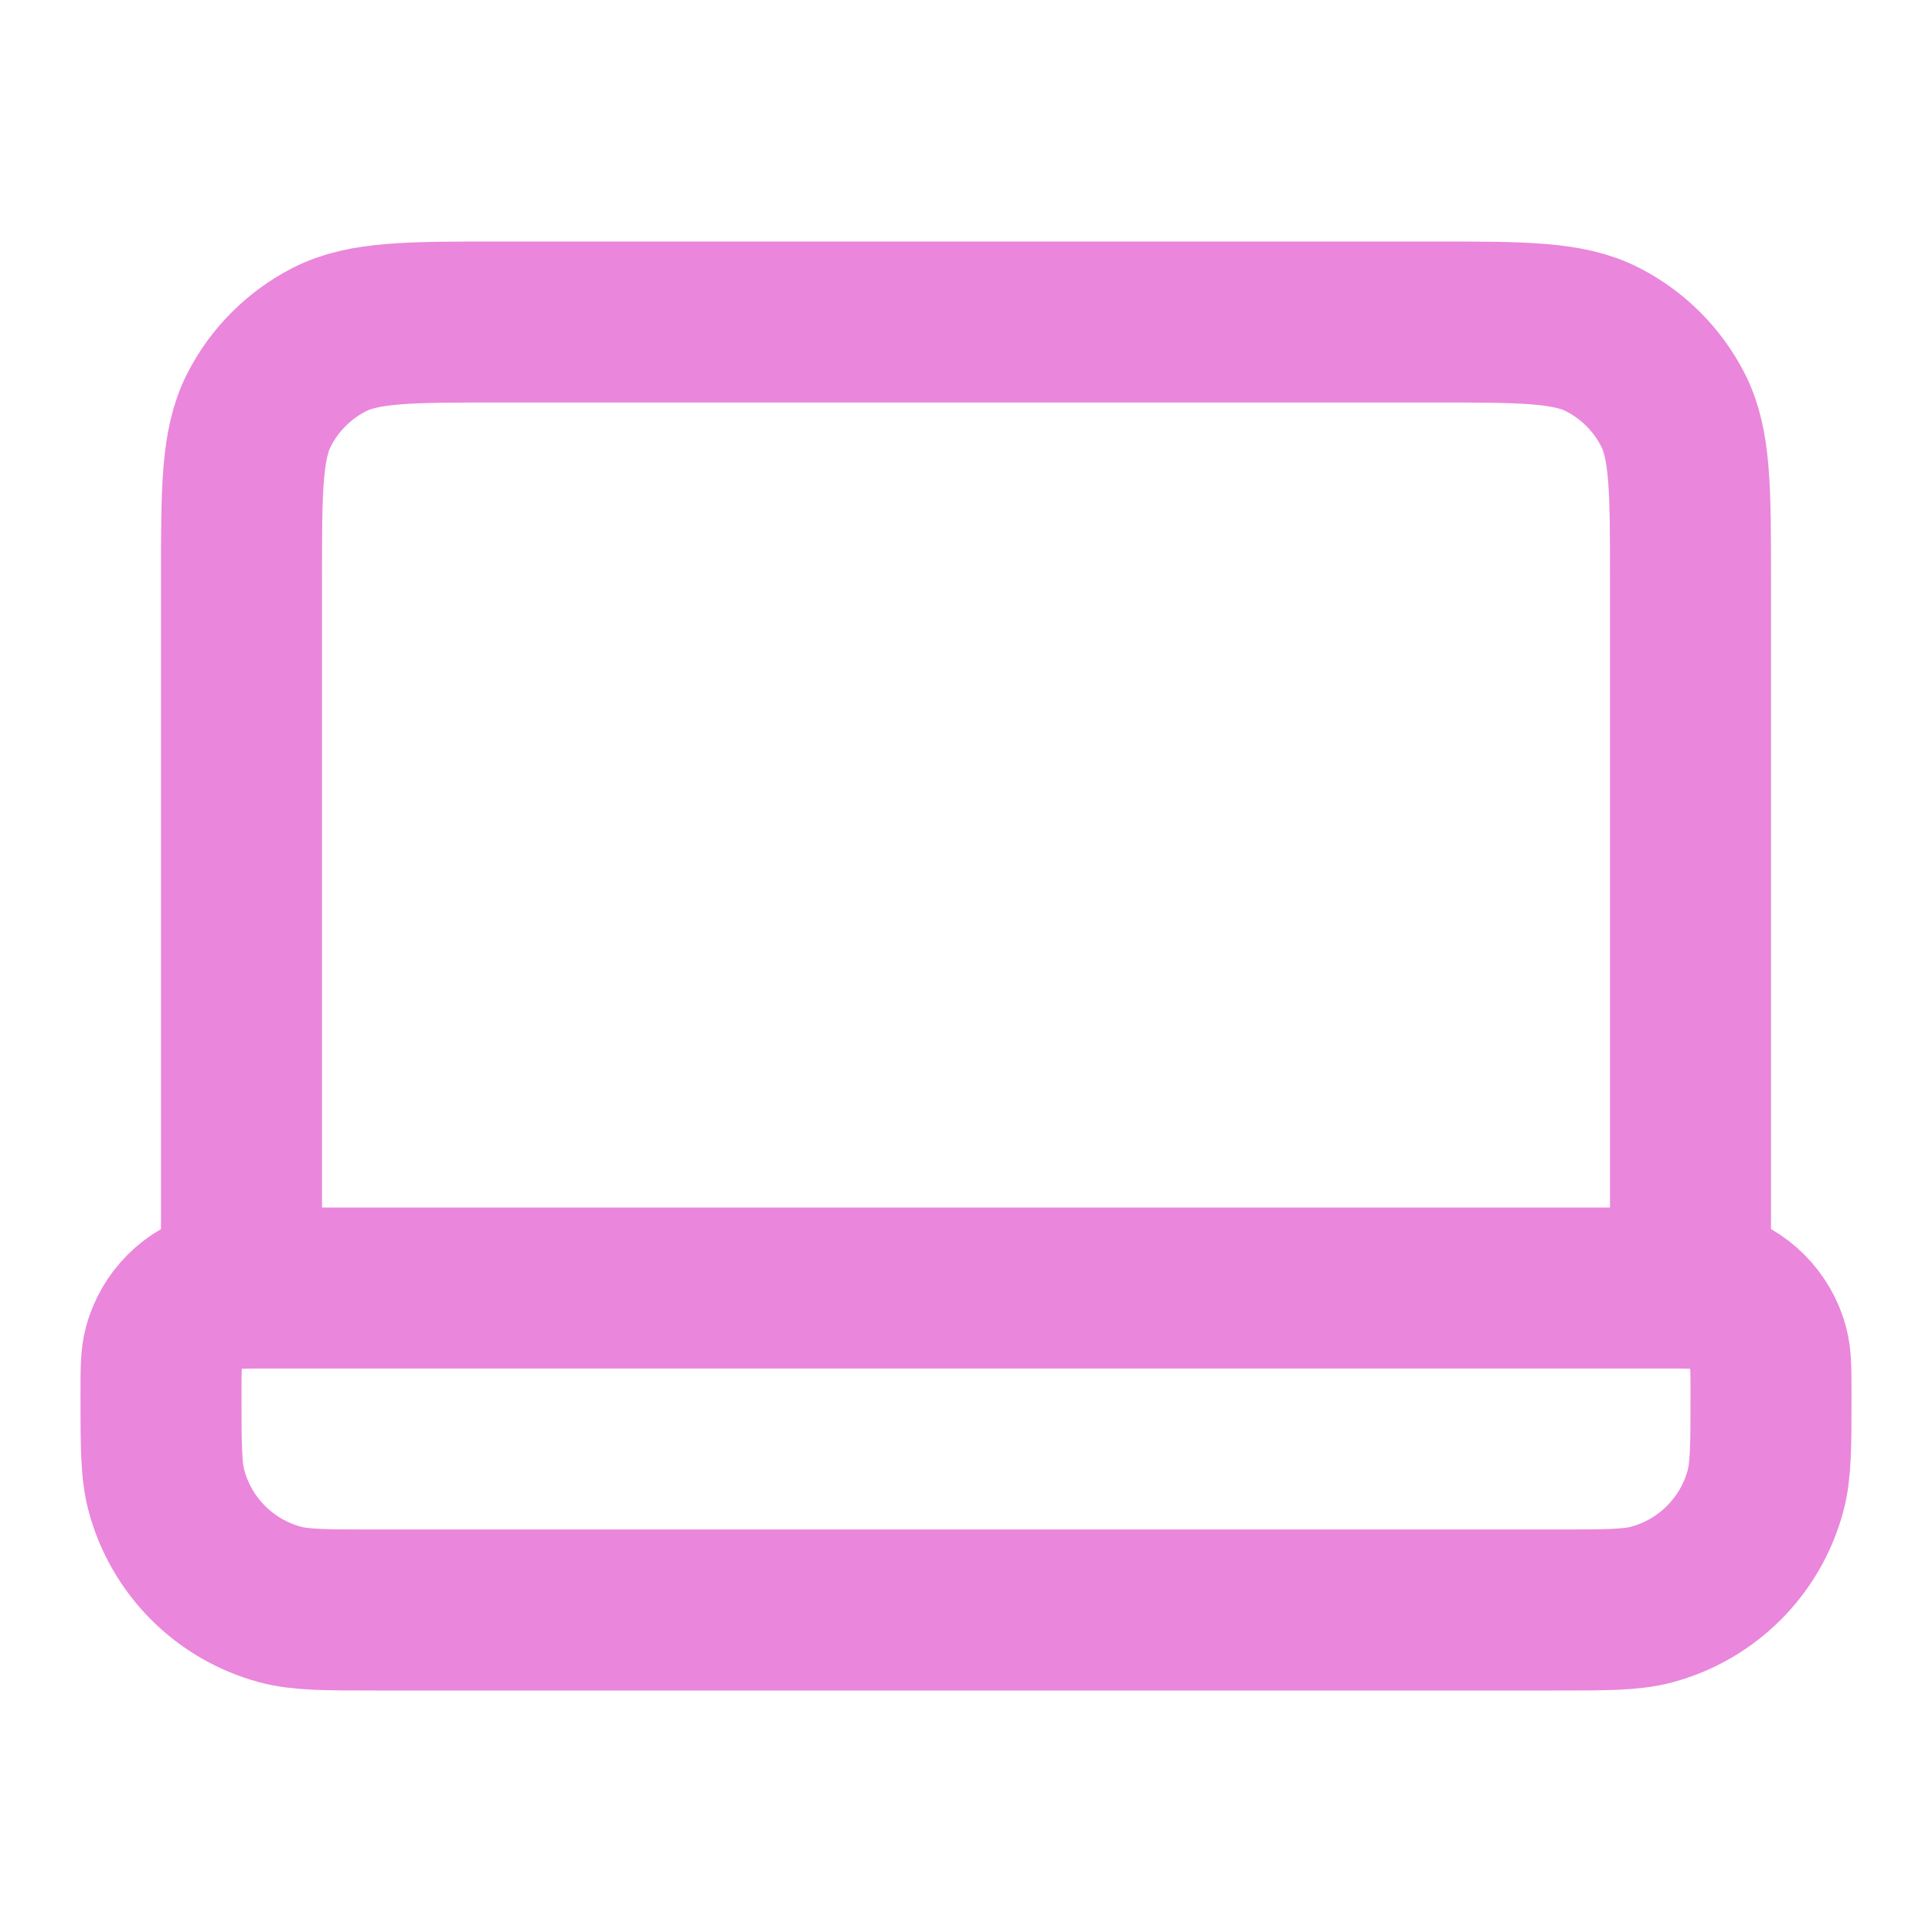 <!DOCTYPE svg PUBLIC "-//W3C//DTD SVG 1.1//EN" "http://www.w3.org/Graphics/SVG/1.1/DTD/svg11.dtd">
<!-- Uploaded to: SVG Repo, www.svgrepo.com, Transformed by: SVG Repo Mixer Tools -->
<svg width="800px" height="800px" viewBox="0 0 24 24" fill="none" xmlns="http://www.w3.org/2000/svg">
<g id="SVGRepo_bgCarrier" stroke-width="0"/>
<g id="SVGRepo_tracerCarrier" stroke-linecap="round" stroke-linejoin="round"/>
<g id="SVGRepo_iconCarrier"> <path d="M21 16V7.2C21 6.08 21 5.52 20.782 5.092C20.59 4.716 20.284 4.41 19.908 4.218C19.48 4 18.92 4 17.8 4H6.2C5.08 4 4.52 4 4.092 4.218C3.716 4.41 3.41 4.716 3.218 5.092C3 5.52 3 6.08 3 7.2V16M4.667 20H19.333C19.953 20 20.263 20 20.518 19.932C21.208 19.747 21.747 19.208 21.932 18.518C22 18.263 22 17.953 22 17.333C22 17.023 22 16.868 21.966 16.741C21.873 16.396 21.604 16.127 21.259 16.034C21.132 16 20.977 16 20.667 16H3.333C3.023 16 2.868 16 2.741 16.034C2.396 16.127 2.127 16.396 2.034 16.741C2 16.868 2 17.023 2 17.333C2 17.953 2 18.263 2.068 18.518C2.253 19.208 2.792 19.747 3.482 19.932C3.737 20 4.047 20 4.667 20Z" stroke="#ea86dc" stroke-width="2" stroke-linecap="round" stroke-linejoin="round"/> </g>
</svg>